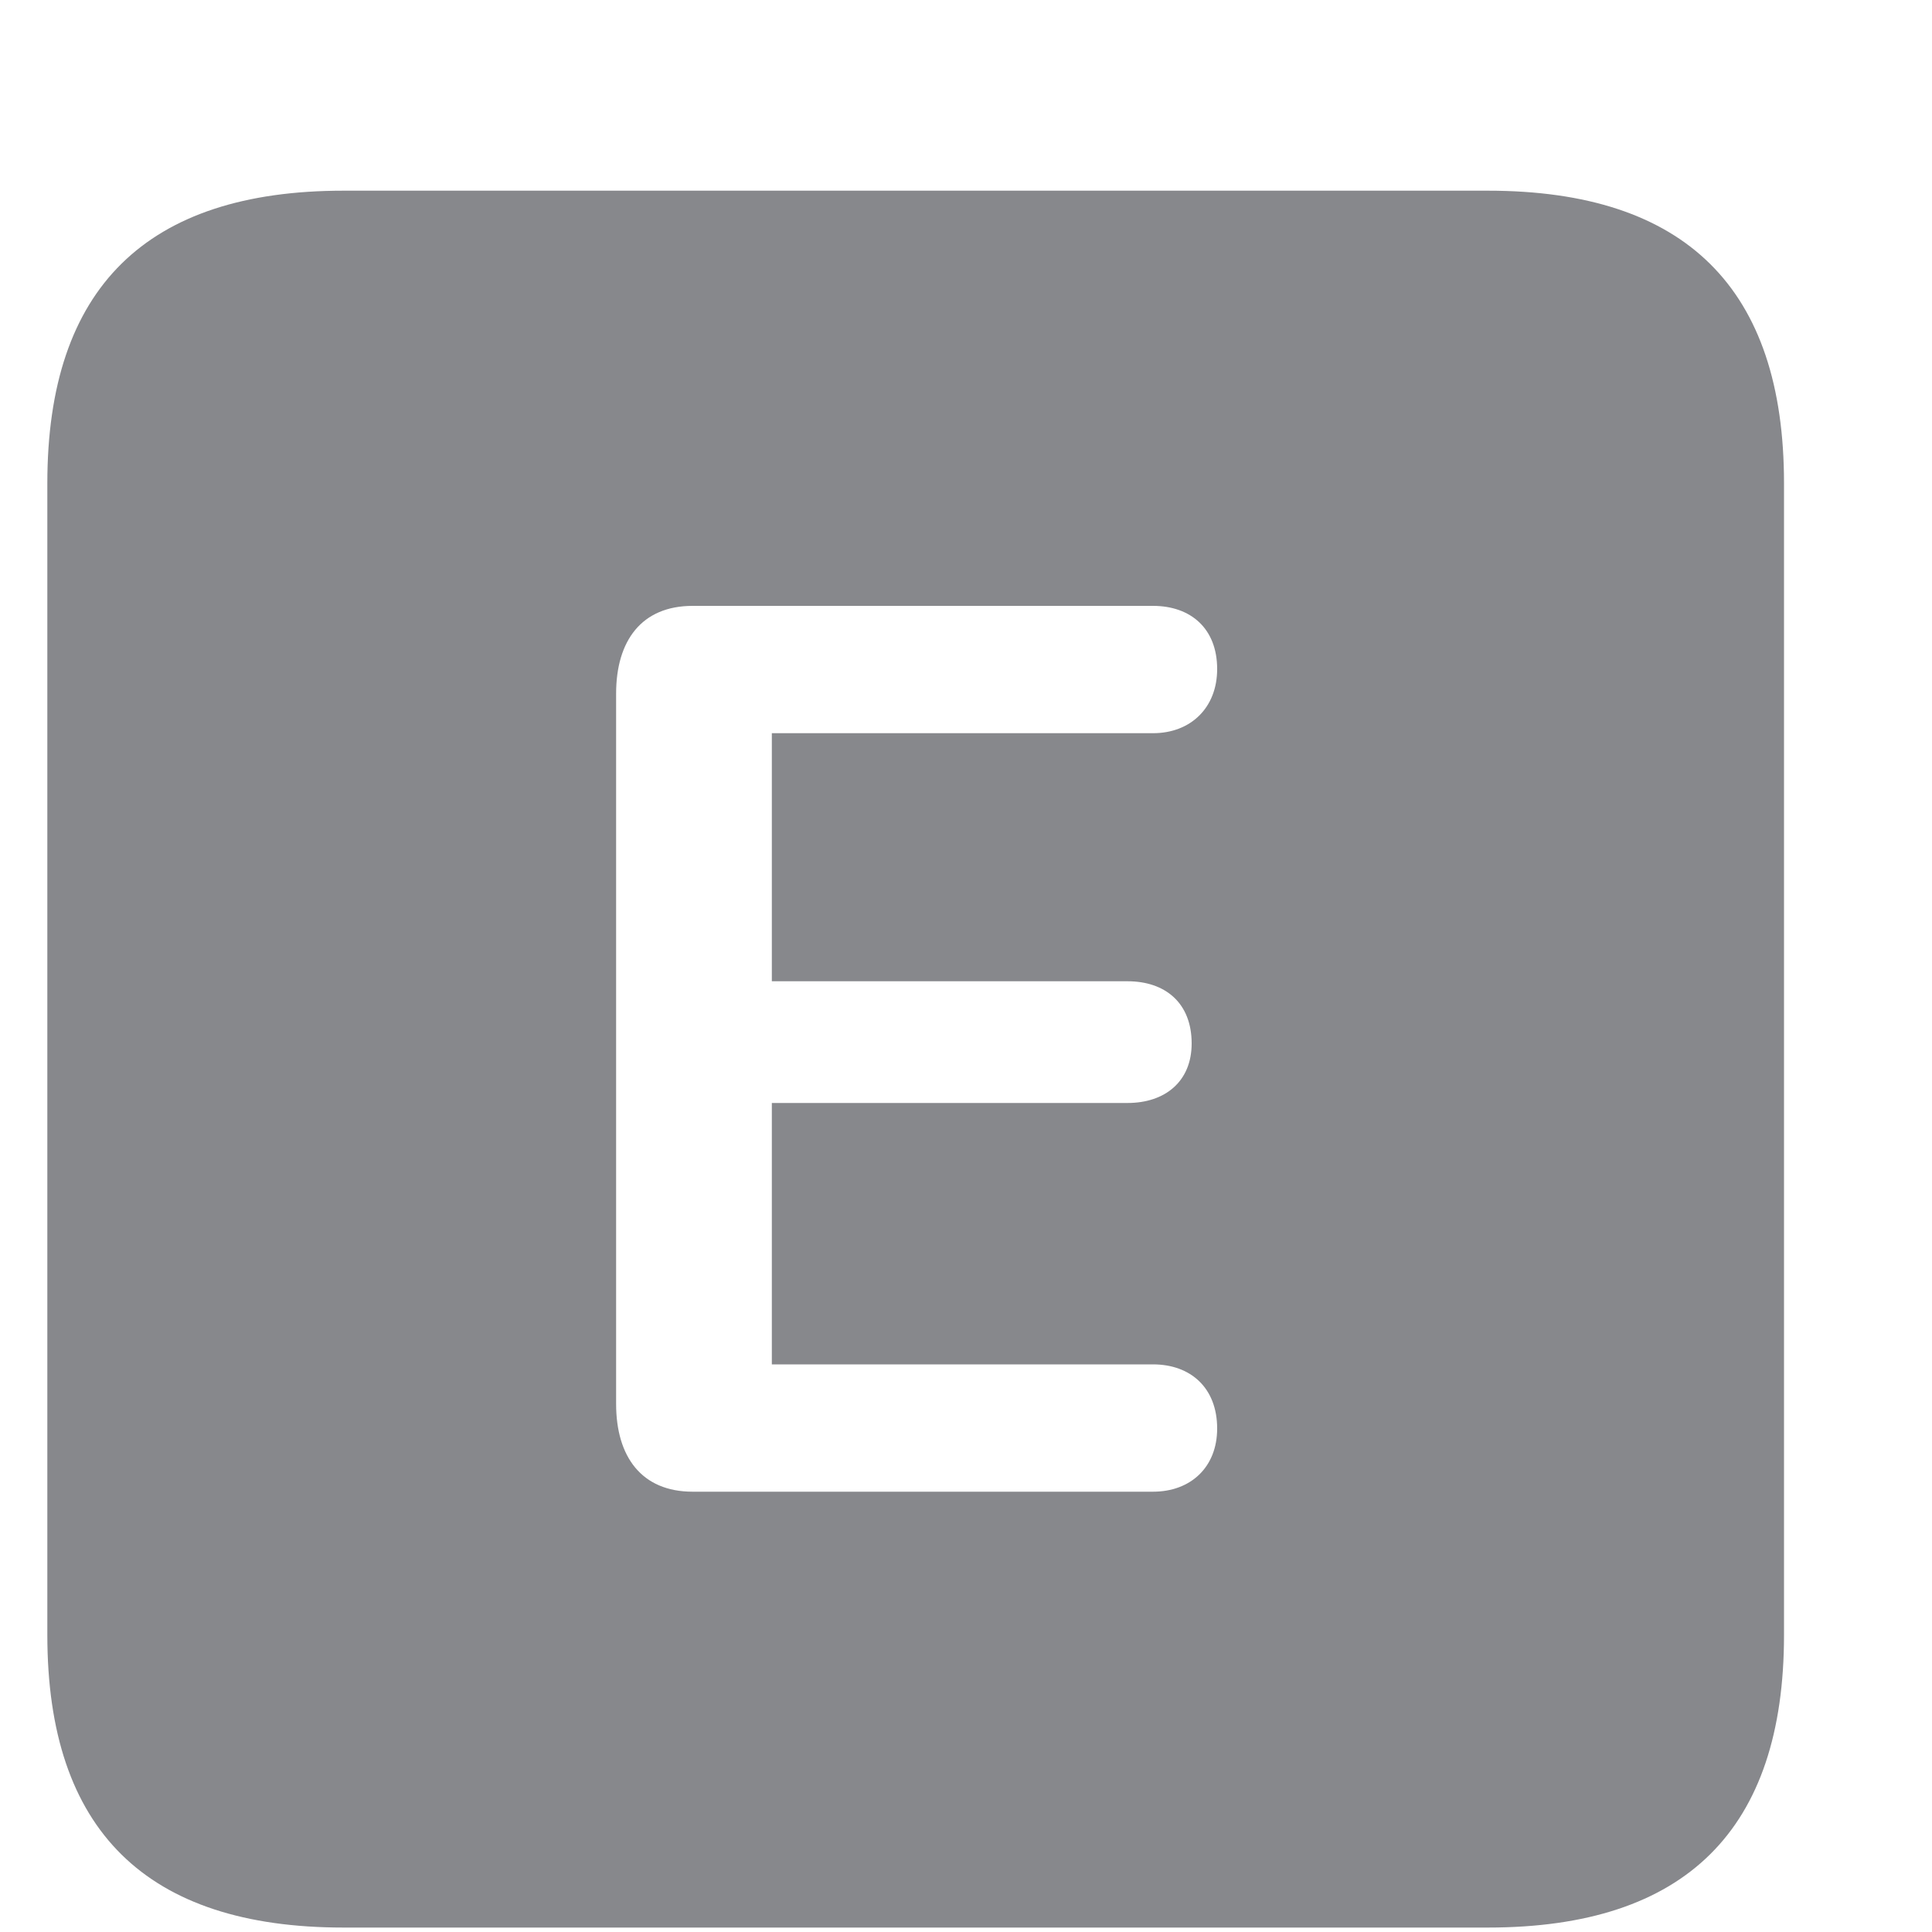 <svg width="10" height="10" viewBox="0 0 10 10" fill="none" xmlns="http://www.w3.org/2000/svg">
<path d="M1.778 9.977H7.701C8.727 9.977 9.234 9.469 9.234 8.463V2.501C9.234 1.495 8.727 0.987 7.701 0.987H1.778C0.758 0.987 0.245 1.49 0.245 2.501V8.463C0.245 9.474 0.758 9.977 1.778 9.977ZM3.585 7.721C3.321 7.721 3.189 7.54 3.189 7.267V3.59C3.189 3.316 3.321 3.136 3.585 3.136H5.968C6.163 3.136 6.3 3.253 6.3 3.463C6.3 3.663 6.163 3.795 5.968 3.795H3.995V5.079H5.836C6.031 5.079 6.168 5.191 6.168 5.401C6.168 5.597 6.031 5.709 5.836 5.709H3.995V7.062H5.968C6.163 7.062 6.3 7.184 6.3 7.394C6.3 7.594 6.163 7.721 5.968 7.721H3.585Z" fill="#87888C"/>
</svg>
